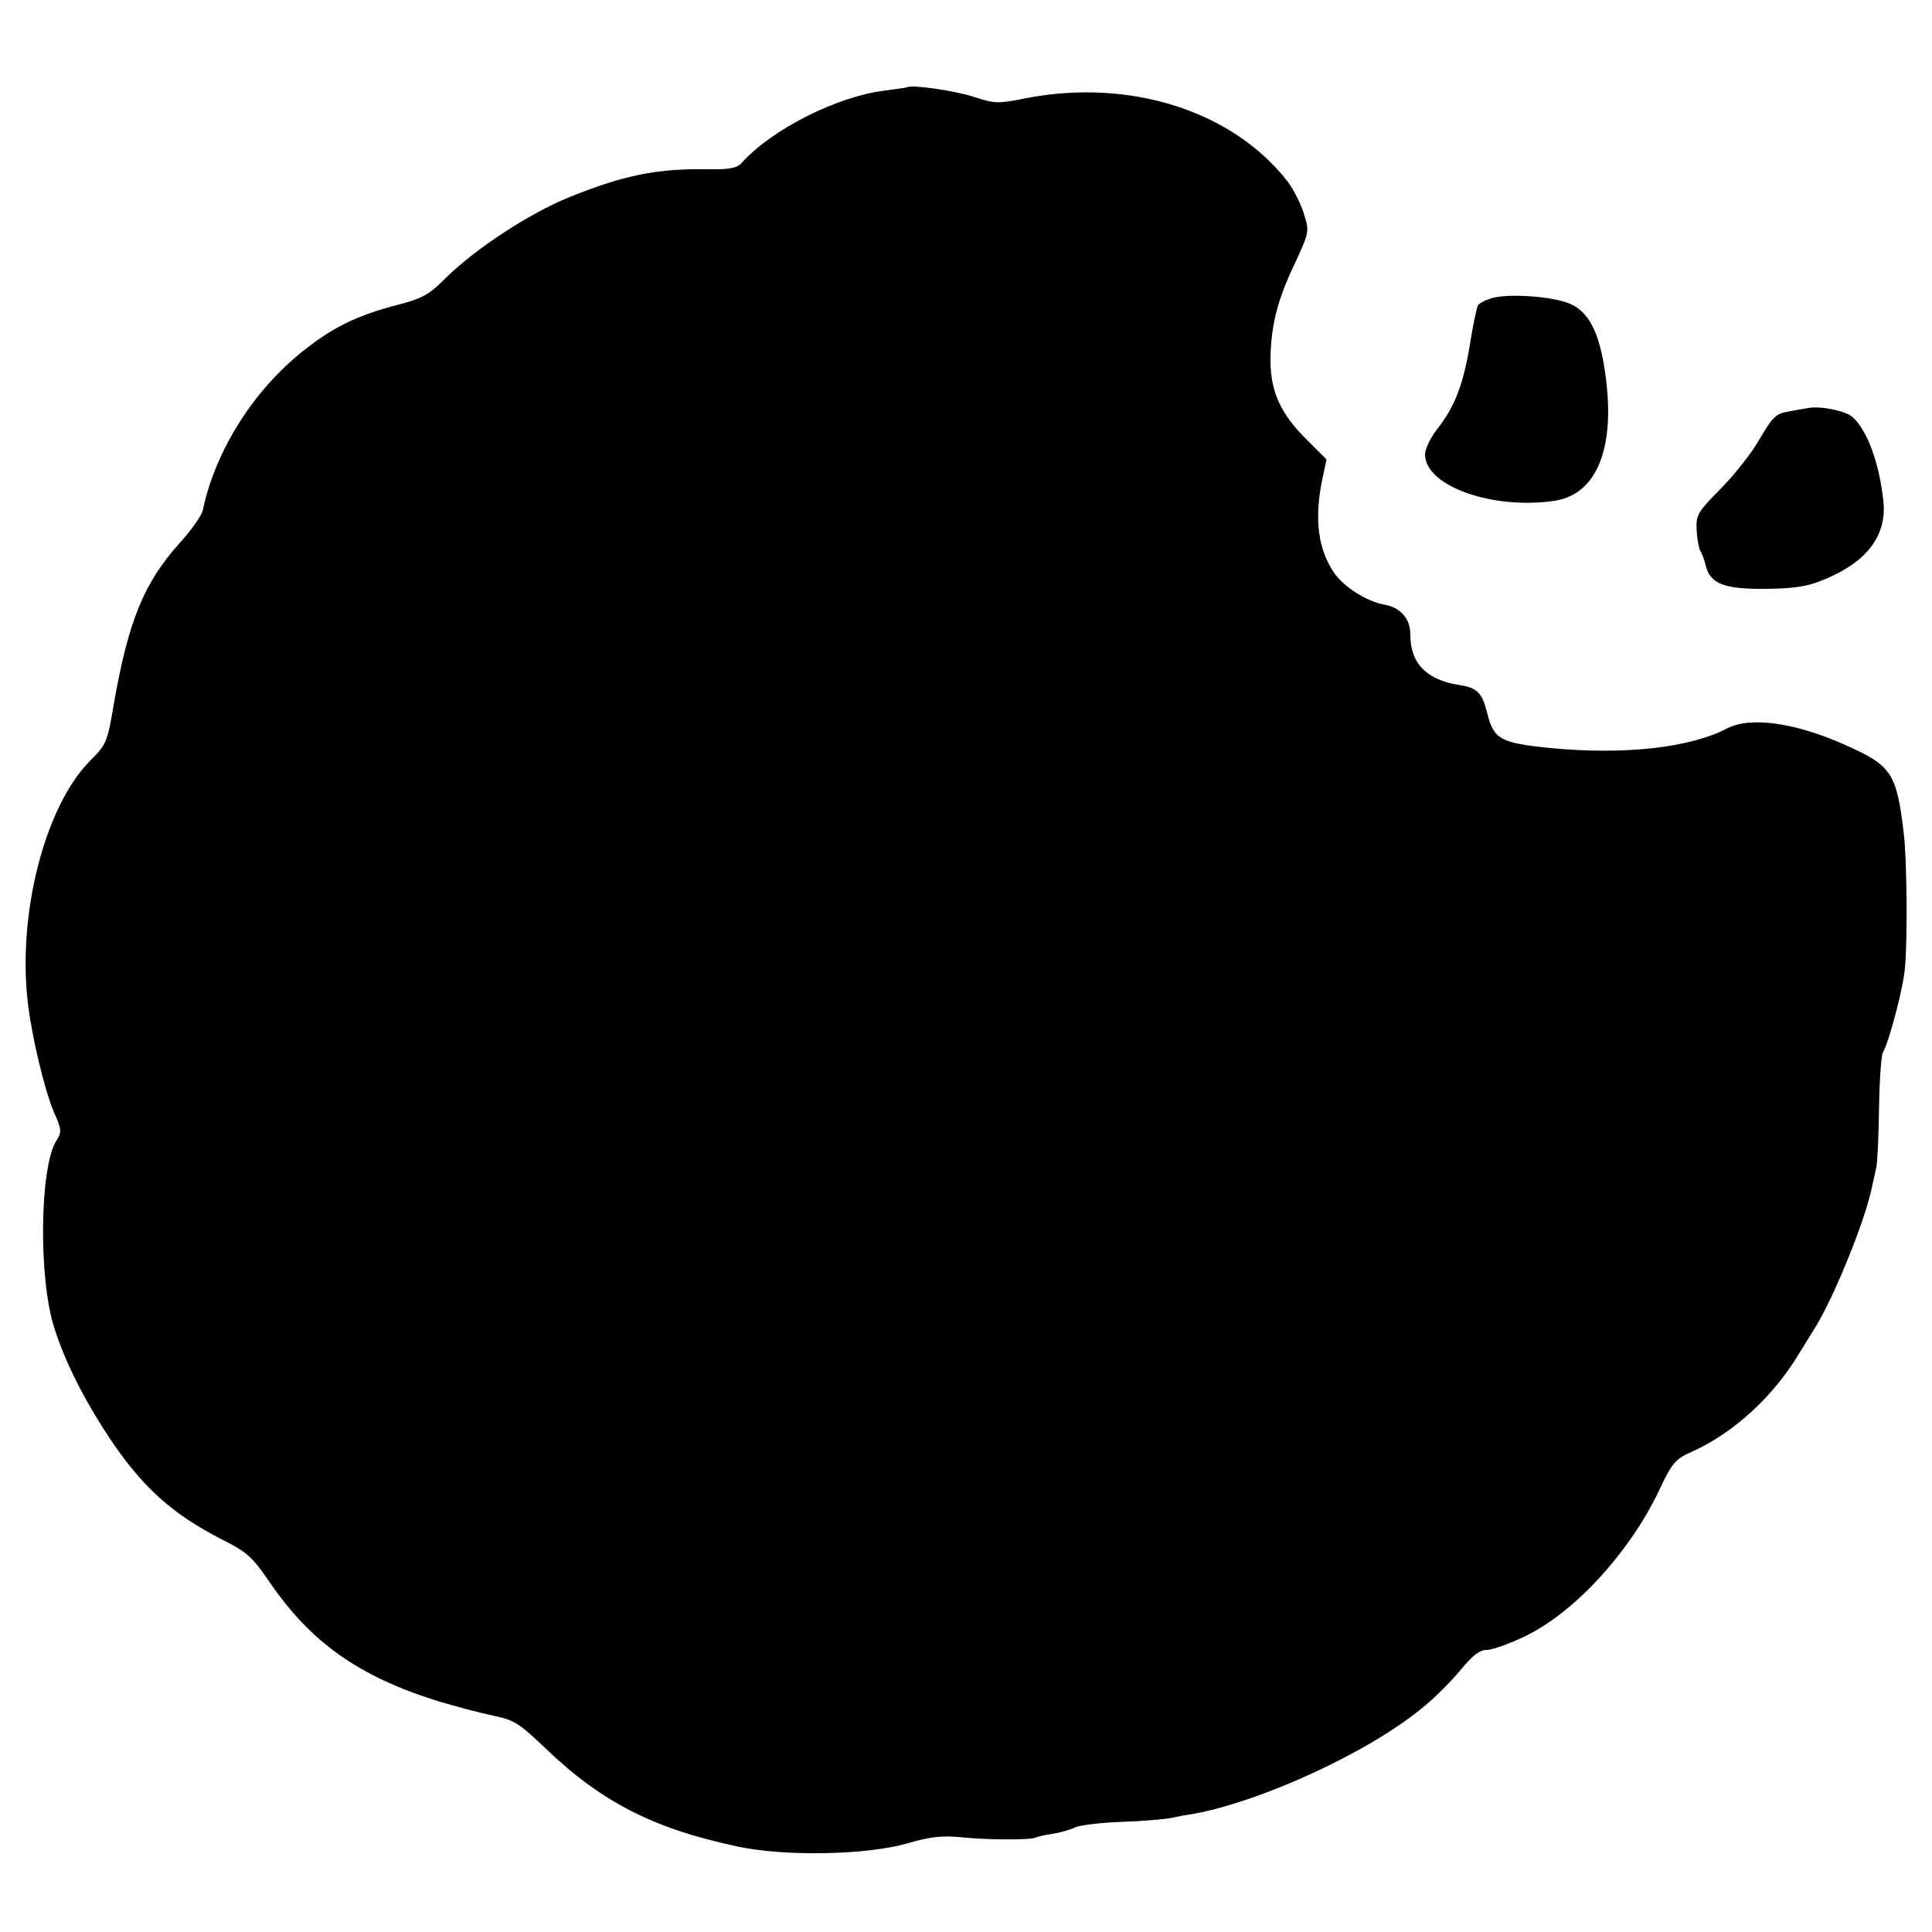 <?xml version="1.0" standalone="no"?>
<!DOCTYPE svg PUBLIC "-//W3C//DTD SVG 20010904//EN"
 "http://www.w3.org/TR/2001/REC-SVG-20010904/DTD/svg10.dtd">
<svg version="1.0" xmlns="http://www.w3.org/2000/svg"
 width="500pt" height="500pt" viewBox="0 0 500 500"
 preserveAspectRatio="xMidYMid meet">
<g transform="translate(0,500) scale(0.1,-0.1)"
fill="#000000" stroke="none">
<path d="M2347 4774 c-1 -1 -25 -4 -54 -8 -124 -14 -295 -100 -374 -188 -12
-13 -31 -17 -90 -16 -130 2 -216 -16 -355 -72 -104 -42 -244 -134 -320 -209
-44 -44 -60 -53 -125 -70 -97 -25 -160 -54 -230 -108 -137 -103 -241 -265
-274 -423 -3 -14 -29 -51 -58 -83 -94 -104 -135 -203 -173 -422 -16 -96 -19
-102 -61 -144 -117 -118 -188 -396 -161 -626 11 -92 43 -224 67 -282 21 -47
21 -53 7 -75 -43 -66 -47 -354 -6 -483 28 -89 76 -184 141 -283 87 -131 164
-200 295 -267 62 -31 77 -44 120 -107 108 -159 233 -247 439 -311 44 -13 107
-30 141 -37 54 -11 67 -19 136 -85 145 -139 280 -208 498 -254 122 -26 336
-22 440 9 60 17 88 20 140 15 65 -7 178 -7 189 -1 3 2 23 7 44 10 21 3 47 11
58 16 10 6 65 13 122 15 56 2 113 7 127 10 14 3 39 8 55 10 178 32 455 159
596 275 30 24 74 68 98 97 32 39 50 53 69 53 14 0 59 16 100 36 126 61 265
212 342 369 39 83 44 88 95 111 104 48 205 141 271 251 16 26 35 57 42 68 49
79 129 277 146 360 4 17 9 41 12 55 3 14 6 84 7 155 1 72 6 136 10 142 15 23
53 167 57 218 7 75 5 282 -3 348 -19 158 -31 176 -156 231 -126 56 -242 72
-301 41 -98 -51 -267 -69 -457 -51 -129 13 -147 22 -164 90 -13 53 -26 66 -71
73 -86 13 -128 56 -128 130 0 41 -24 70 -66 78 -47 8 -106 46 -131 82 -41 60
-52 137 -32 237 l12 57 -51 51 c-67 66 -93 123 -94 202 0 89 17 158 62 252 38
82 39 85 25 129 -7 25 -26 62 -41 83 -141 184 -408 270 -678 218 -73 -15 -82
-14 -135 3 -46 16 -165 33 -174 25z"/>
<path d="M3863 4229 c-18 -5 -35 -14 -38 -19 -3 -5 -13 -51 -21 -102 -17 -103
-39 -161 -85 -219 -17 -22 -31 -51 -31 -65 0 -82 175 -144 336 -120 115 18
162 151 126 357 -16 91 -45 139 -95 156 -50 17 -150 23 -192 12z"/>
<path d="M4680 3944 c-8 -1 -31 -5 -51 -9 -32 -5 -41 -13 -75 -71 -21 -37 -67
-95 -102 -130 -60 -61 -63 -67 -61 -107 1 -23 6 -46 9 -52 4 -5 10 -22 14 -37
11 -49 48 -63 156 -62 72 1 108 6 148 23 114 46 166 115 156 206 -11 99 -42
182 -80 216 -18 16 -83 29 -114 23z"/>
</g>
</svg>
